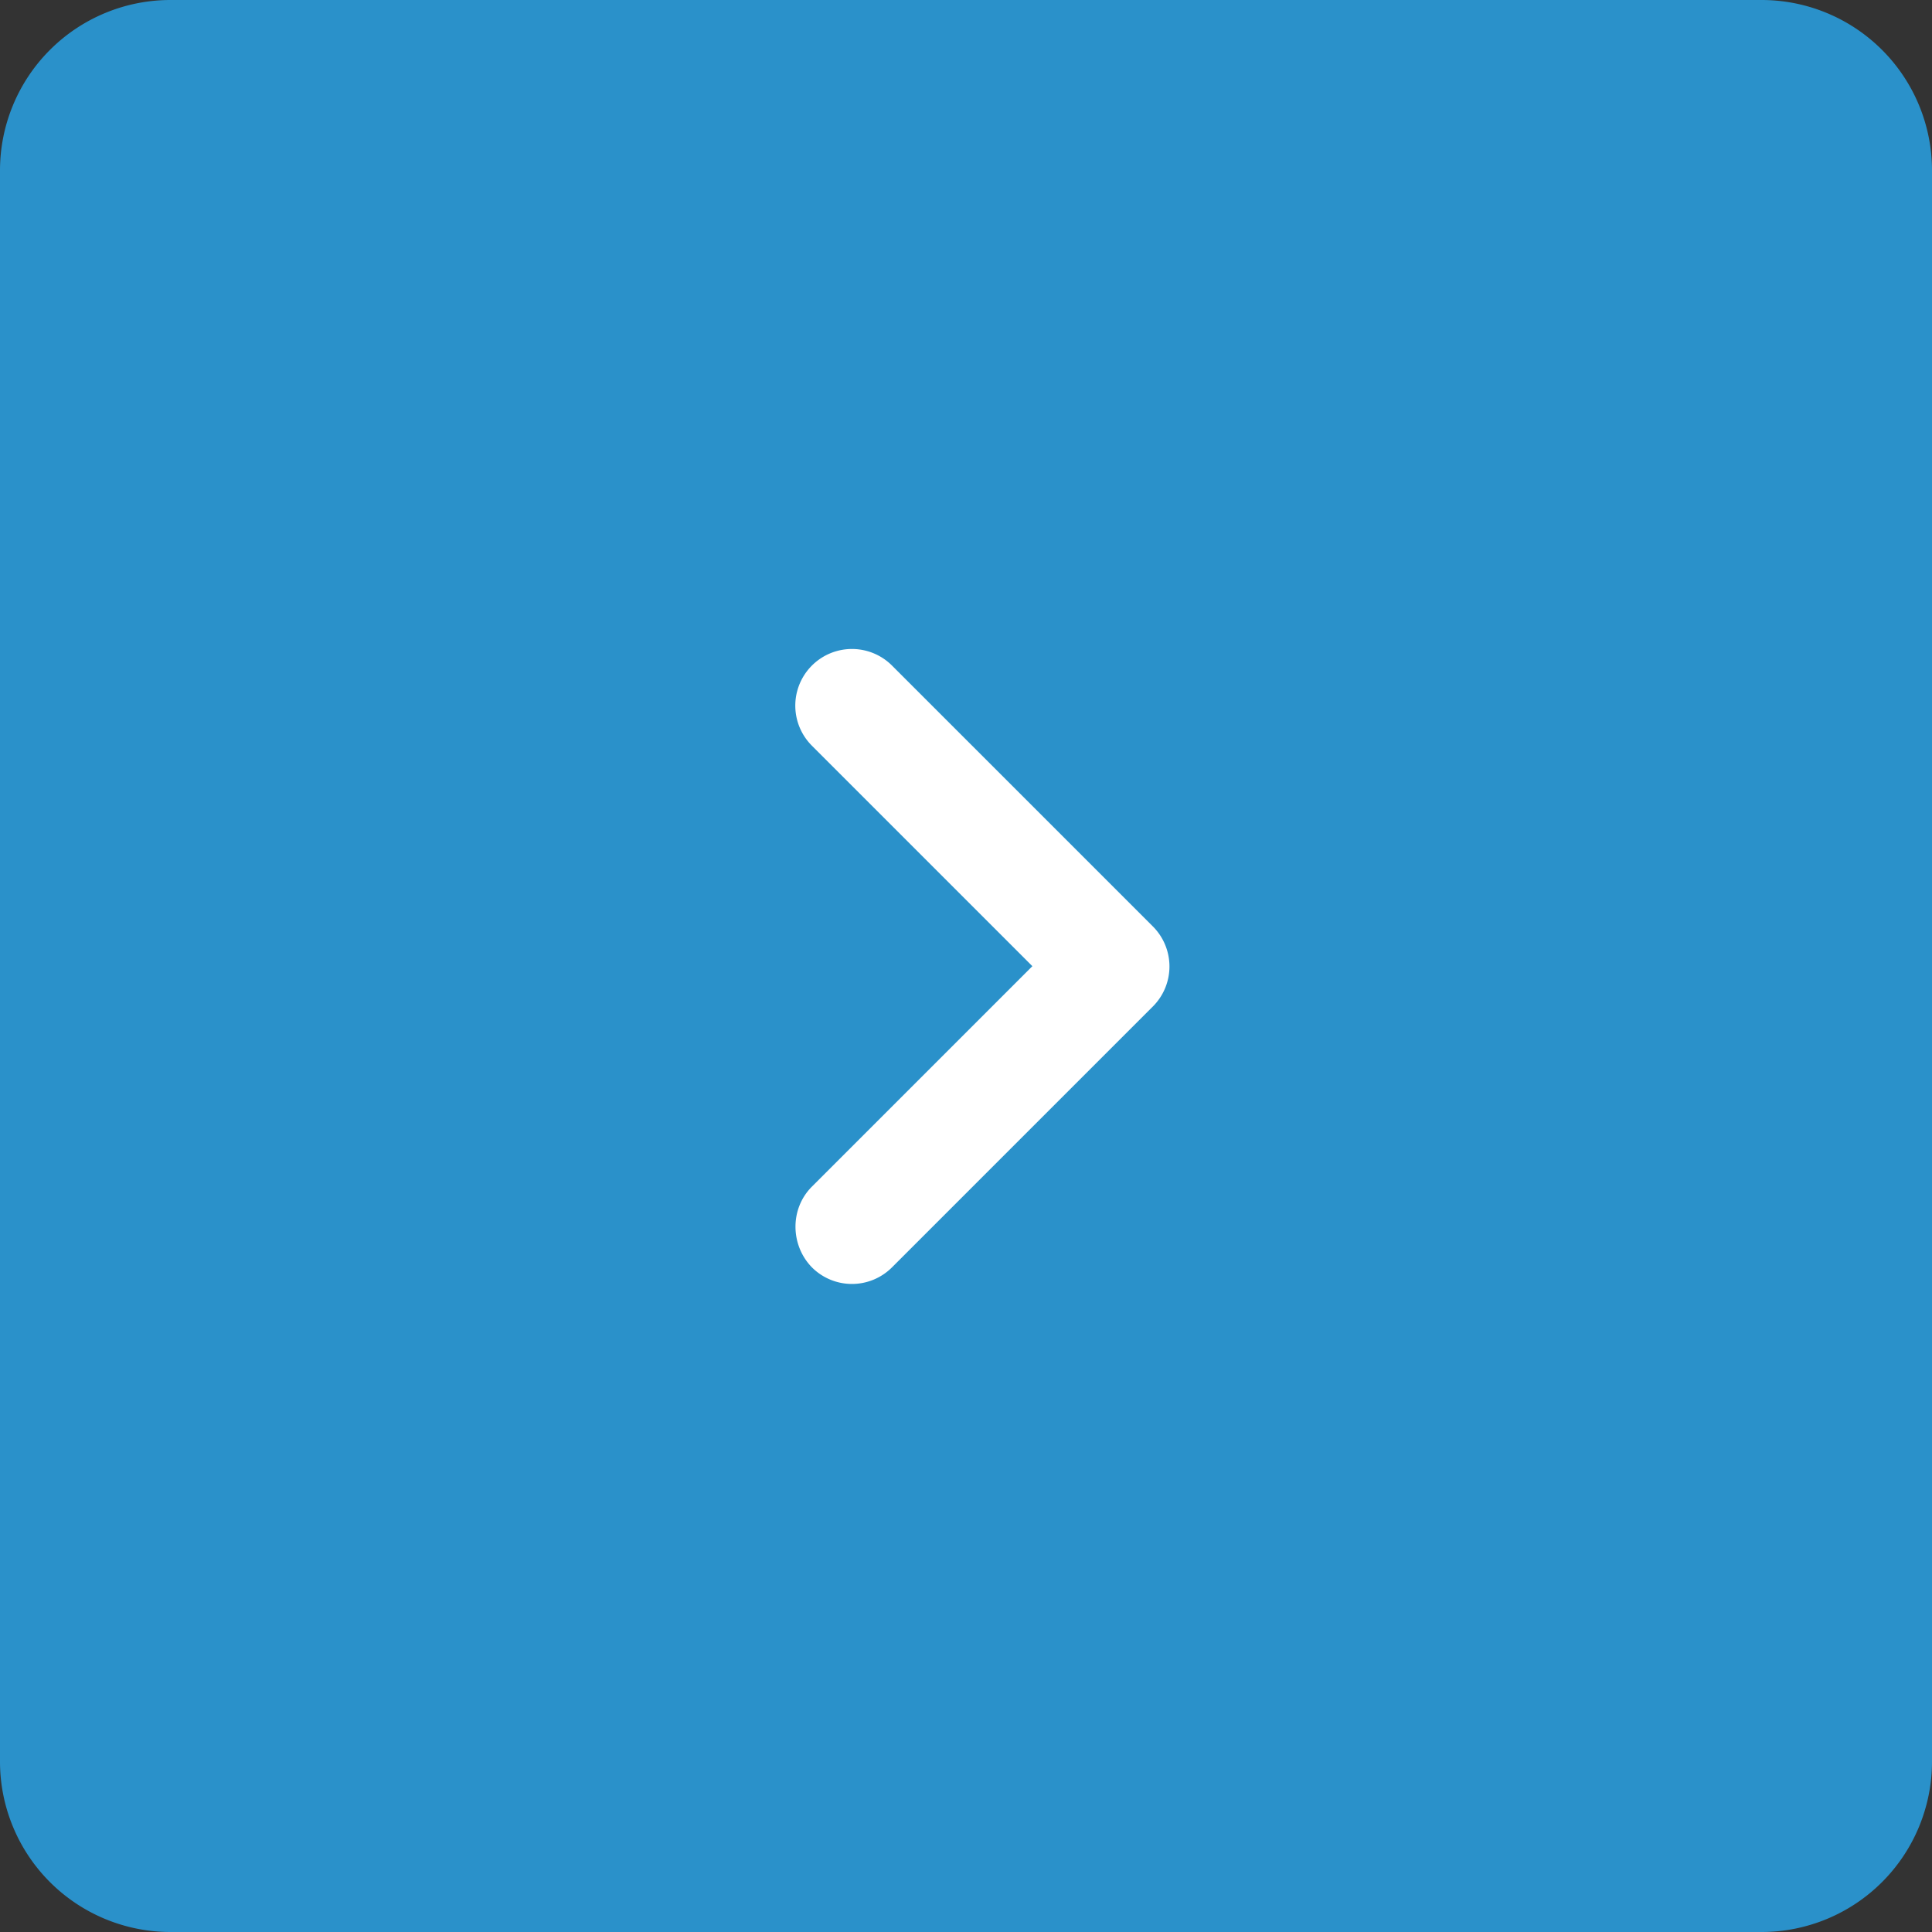 <svg xmlns="http://www.w3.org/2000/svg" width="34" height="34" viewBox="0 0 34 34"><rect x="0" y="0" width="34" height="34" fill="#333333" stroke="none"/><path fill="#2a91ca" d="M0 3a3 3 0 013-3h28a3 3 0 013 3v28a3 3 0 01-3 3H3a3 3 0 01-3-3z"/><path fill="#fff" d="M14.288 20.883l3.88-3.88-3.88-3.88a.997.997 0 111.41-1.41l4.59 4.59a.996.996 0 010 1.41l-4.59 4.59a.996.996 0 01-1.41 0c-.38-.39-.39-1.03 0-1.42z"/></svg>